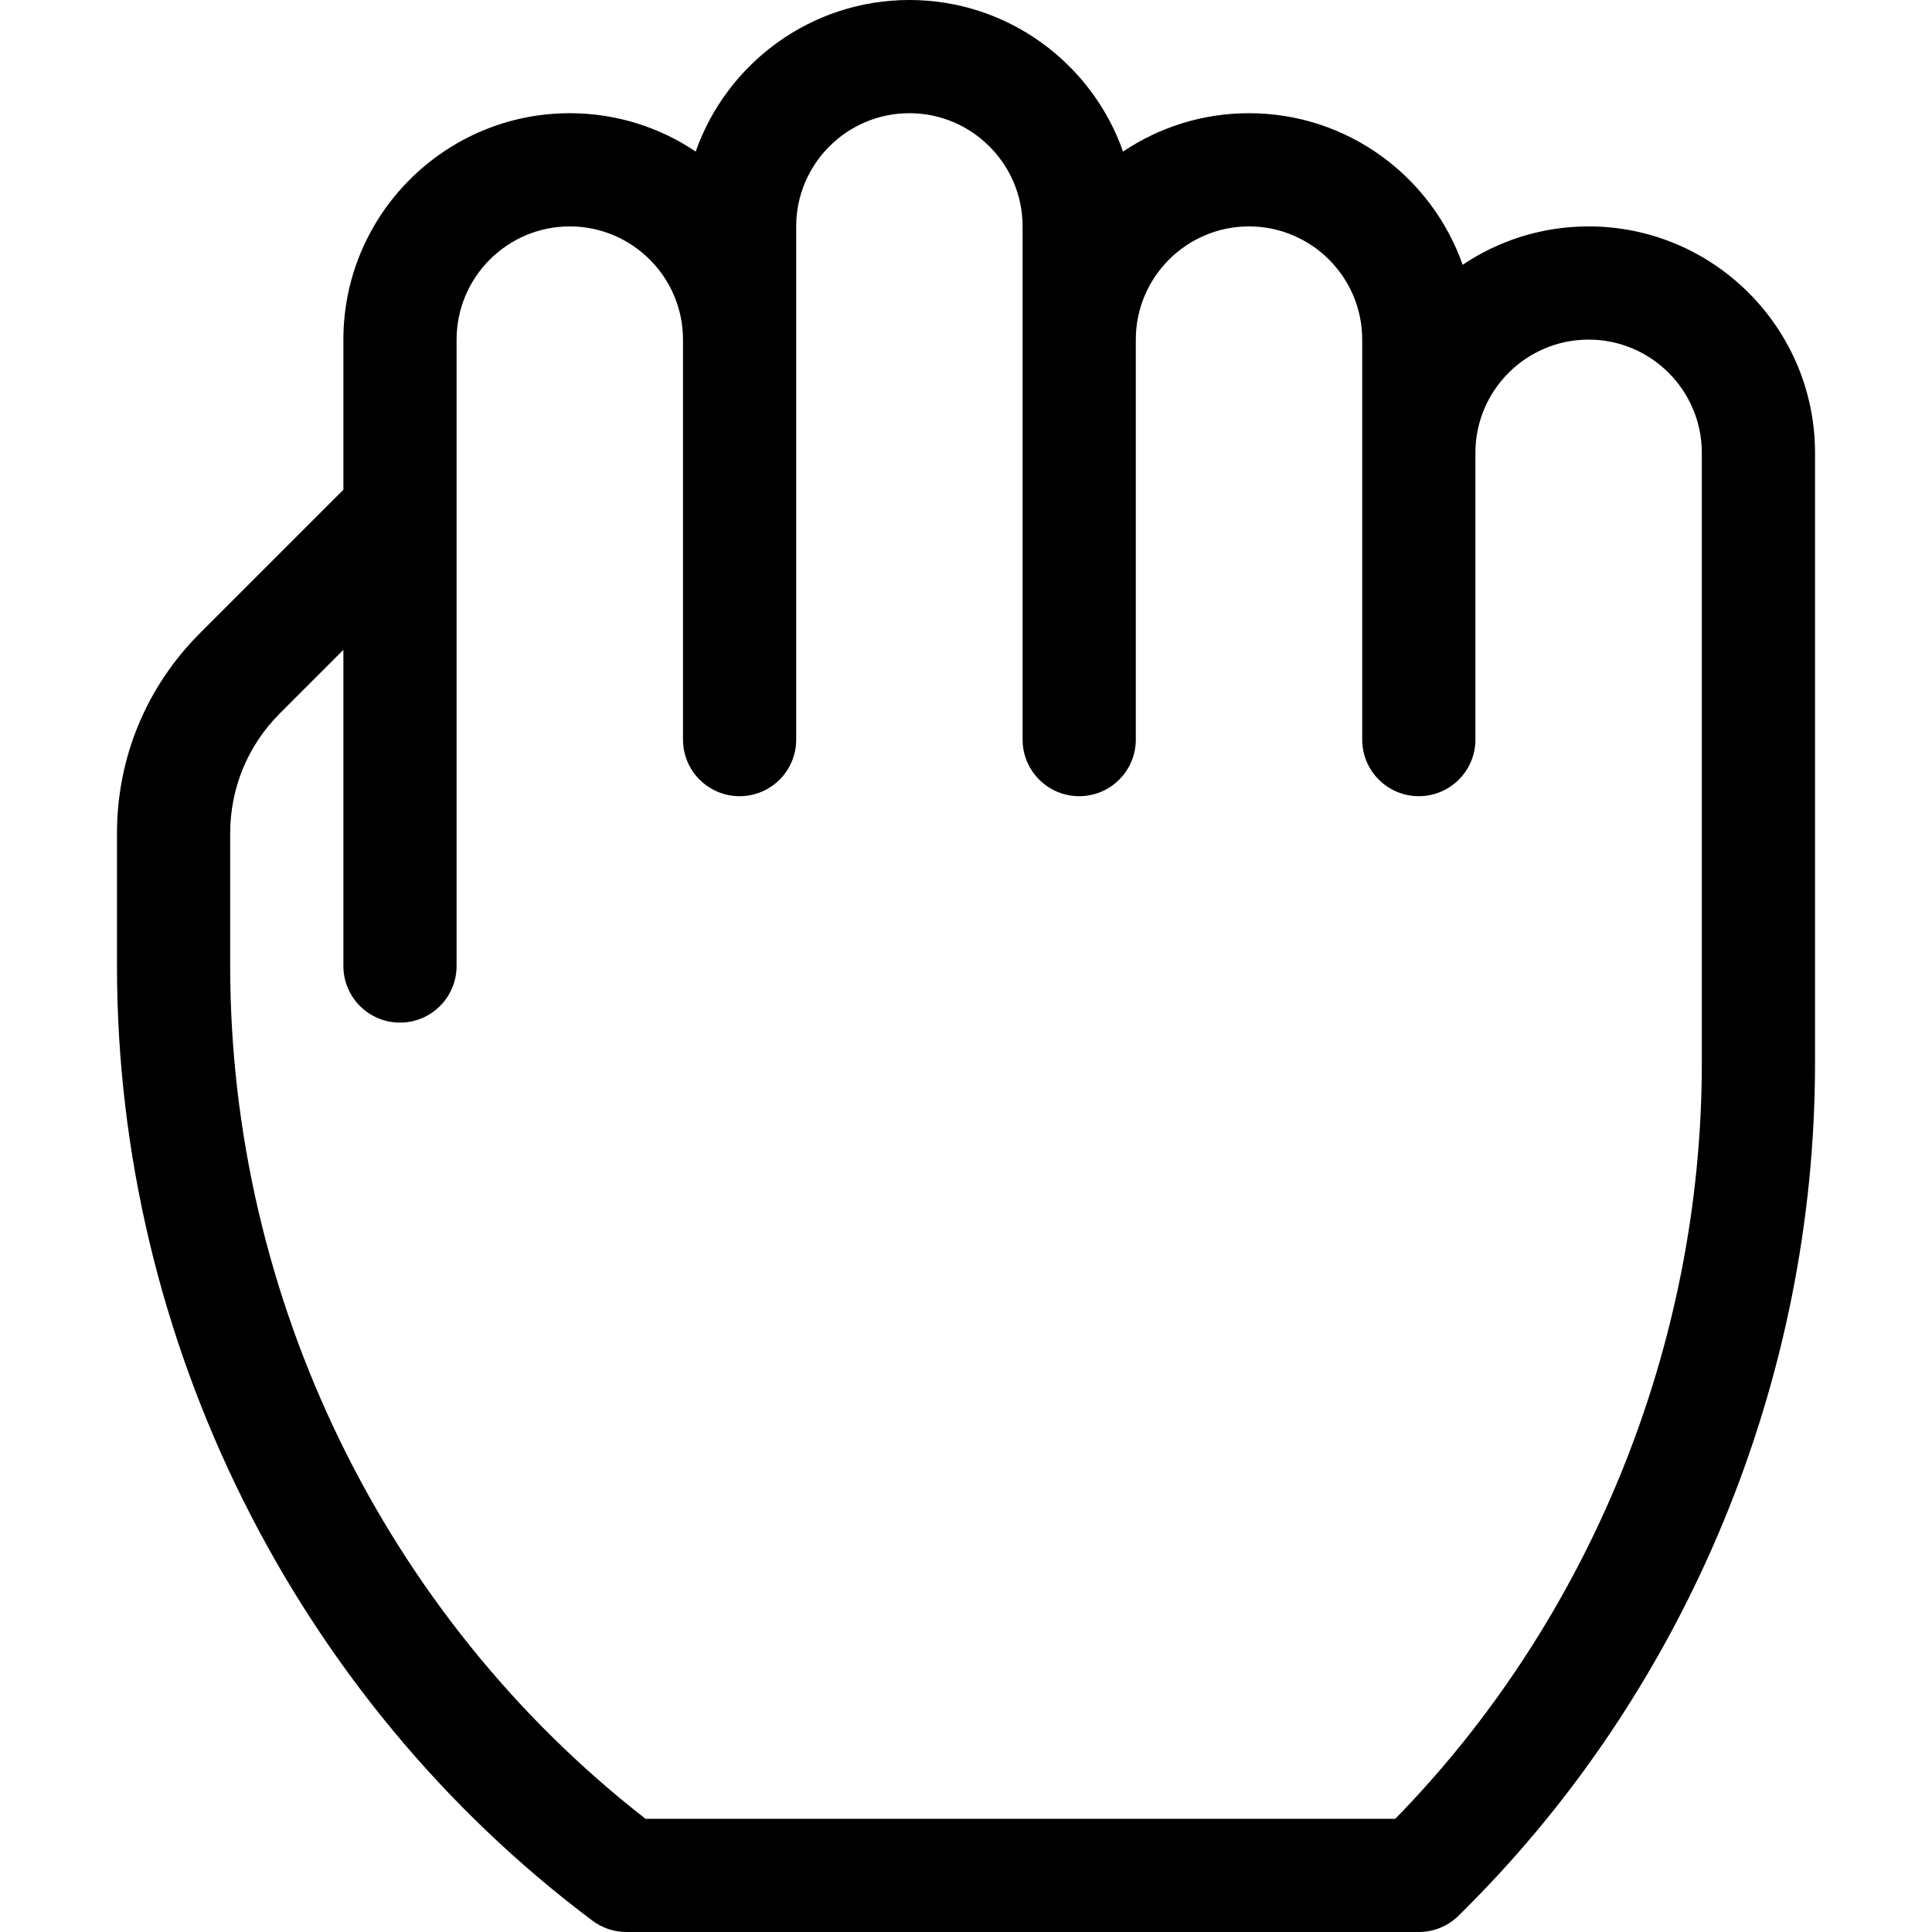 <?xml version="1.0" encoding="iso-8859-1"?>
<!-- Generator: Adobe Illustrator 21.0.0, SVG Export Plug-In . SVG Version: 6.00 Build 0)  -->
<svg xmlns="http://www.w3.org/2000/svg" xmlns:xlink="http://www.w3.org/1999/xlink" version="1.1" id="Capa_1" x="0px" y="0px" viewBox="0 0 512 512" style="enable-background:new 0 0 512 512;" xml:space="preserve" width="512" height="512">
<path d="M421,60c-12.347,0-23.832,3.752-33.382,10.171C379.409,46.804,357.136,30,331,30c-12.347,0-23.832,3.752-33.382,10.171  C289.409,16.804,267.136,0,241,0c-26.134,0-48.419,16.795-56.629,40.159C174.823,33.744,163.342,30,151,30  c-33.084,0-60,26.916-60,60v39.787L52.967,167.82C38.801,181.985,31,200.82,31,220.853V256c0,99.248,47.103,193.827,126,253  c2.597,1.947,5.754,3,9,3h210c3.978,0,7.792-1.58,10.605-4.392l2.133-2.133C447.372,446.841,481,365.292,481,281.736V120  C481,86.916,454.084,60,421,60z M451,281.736c0,74.591-29.569,147.39-81.239,200.264H171.073C102.059,428.298,61,344.194,61,256  v-35.147c0-12.02,4.681-23.321,13.18-31.82L91,172.213V256c0,8.284,6.716,15,15,15s15-6.716,15-15V90c0-16.542,13.458-30,30-30  s30,13.458,30,30v106c0,8.284,6.716,15,15,15s15-6.716,15-15V60c0-16.542,13.458-30,30-30s30,13.458,30,30c0,3.628,0,132.496,0,136  c0,8.284,6.716,15,15,15s15-6.716,15-15V90c0-16.542,13.458-30,30-30s30,13.458,30,30v106c0,8.284,6.716,15,15,15s15-6.716,15-15  v-76c0-16.542,13.458-30,30-30s30,13.458,30,30V281.736z"/>















</svg>
